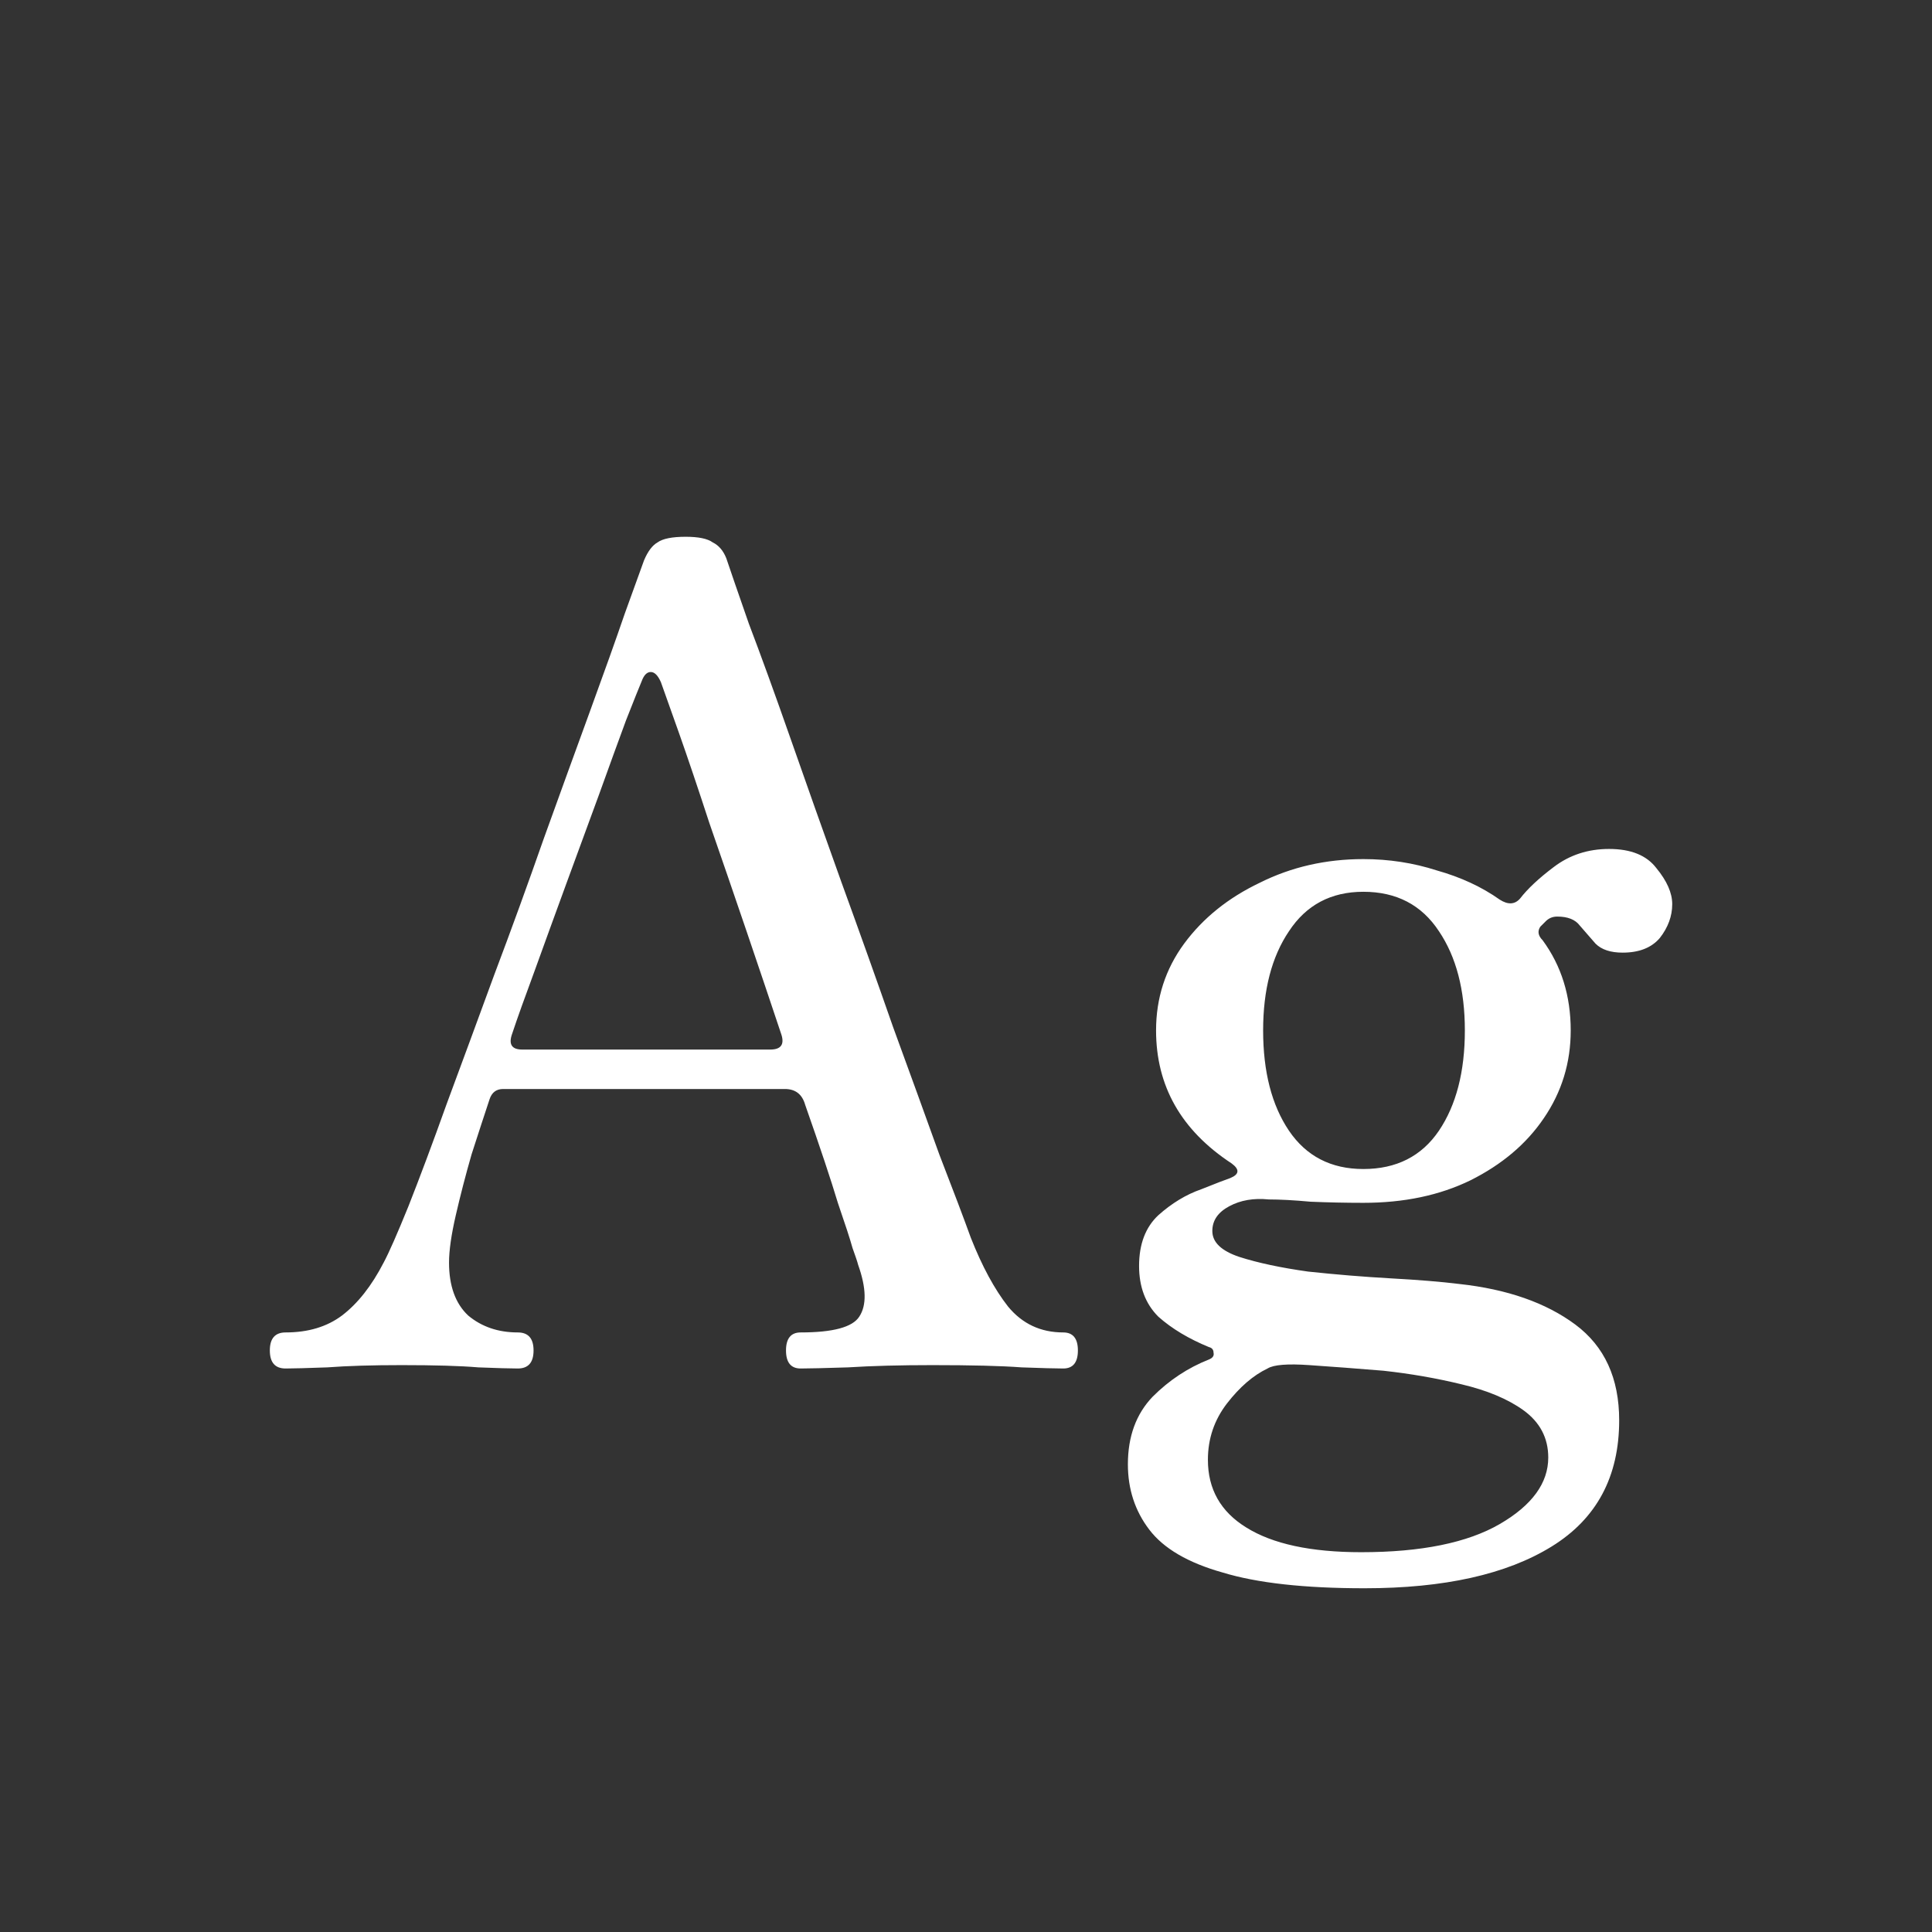 <svg width="24" height="24" viewBox="0 0 24 24" fill="none" xmlns="http://www.w3.org/2000/svg">
<rect x="0" y="0" width="24" height="24" fill="#333333" stroke="none"/>
<path d="M3.548 17C3.417 17 3.352 16.925 3.352 16.776C3.352 16.627 3.417 16.552 3.548 16.552C3.828 16.552 4.061 16.482 4.248 16.342C4.444 16.193 4.617 15.973 4.766 15.684C4.831 15.563 4.934 15.329 5.074 14.984C5.214 14.629 5.373 14.205 5.55 13.71C5.737 13.206 5.933 12.674 6.138 12.114C6.353 11.545 6.558 10.98 6.754 10.42C6.959 9.851 7.151 9.323 7.328 8.838C7.505 8.353 7.65 7.947 7.762 7.62C7.883 7.284 7.963 7.065 8 6.962C8.047 6.85 8.103 6.775 8.168 6.738C8.233 6.691 8.35 6.668 8.518 6.668C8.677 6.668 8.789 6.691 8.854 6.738C8.929 6.775 8.985 6.841 9.022 6.934C9.069 7.074 9.162 7.345 9.302 7.746C9.451 8.138 9.624 8.614 9.82 9.174C10.016 9.734 10.226 10.327 10.45 10.952C10.674 11.568 10.889 12.17 11.094 12.758C11.309 13.346 11.5 13.873 11.668 14.34C11.845 14.797 11.976 15.143 12.06 15.376C12.2 15.731 12.354 16.015 12.522 16.23C12.699 16.445 12.928 16.552 13.208 16.552C13.329 16.552 13.39 16.627 13.39 16.776C13.39 16.925 13.329 17 13.208 17C13.115 17 12.942 16.995 12.69 16.986C12.438 16.967 12.069 16.958 11.584 16.958C11.183 16.958 10.833 16.967 10.534 16.986C10.245 16.995 10.049 17 9.946 17C9.825 17 9.764 16.925 9.764 16.776C9.764 16.627 9.825 16.552 9.946 16.552C10.347 16.552 10.59 16.487 10.674 16.356C10.767 16.216 10.763 16.001 10.66 15.712C10.651 15.675 10.627 15.605 10.59 15.502C10.562 15.399 10.501 15.213 10.408 14.942C10.324 14.662 10.189 14.256 10.002 13.724C9.965 13.593 9.881 13.528 9.75 13.528H6.25C6.166 13.528 6.11 13.57 6.082 13.654C6.017 13.85 5.942 14.079 5.858 14.34C5.783 14.601 5.718 14.853 5.662 15.096C5.606 15.339 5.578 15.535 5.578 15.684C5.578 15.973 5.657 16.193 5.816 16.342C5.984 16.482 6.189 16.552 6.432 16.552C6.563 16.552 6.628 16.627 6.628 16.776C6.628 16.925 6.563 17 6.432 17C6.339 17 6.175 16.995 5.942 16.986C5.718 16.967 5.401 16.958 4.99 16.958C4.626 16.958 4.318 16.967 4.066 16.986C3.814 16.995 3.641 17 3.548 17ZM6.488 13.038H9.568C9.699 13.038 9.745 12.977 9.708 12.856C9.577 12.464 9.433 12.035 9.274 11.568C9.115 11.101 8.961 10.653 8.812 10.224C8.672 9.795 8.546 9.421 8.434 9.104C8.322 8.787 8.247 8.577 8.21 8.474C8.173 8.39 8.131 8.348 8.084 8.348C8.037 8.348 8 8.385 7.972 8.46C7.944 8.525 7.879 8.689 7.776 8.95C7.683 9.202 7.571 9.51 7.44 9.874C7.309 10.229 7.174 10.597 7.034 10.98C6.894 11.363 6.763 11.722 6.642 12.058C6.521 12.385 6.427 12.646 6.362 12.842C6.315 12.973 6.357 13.038 6.488 13.038ZM16.951 19.73C16.204 19.73 15.616 19.665 15.187 19.534C14.757 19.413 14.454 19.235 14.277 19.002C14.099 18.769 14.011 18.498 14.011 18.19C14.011 17.845 14.113 17.565 14.319 17.35C14.524 17.145 14.757 16.991 15.018 16.888C15.065 16.869 15.084 16.841 15.075 16.804C15.075 16.767 15.056 16.743 15.018 16.734C14.767 16.631 14.556 16.505 14.389 16.356C14.23 16.197 14.15 15.987 14.15 15.726C14.15 15.455 14.23 15.245 14.389 15.096C14.556 14.947 14.734 14.839 14.921 14.774C15.107 14.699 15.229 14.653 15.284 14.634C15.396 14.587 15.401 14.527 15.299 14.452C14.673 14.041 14.361 13.491 14.361 12.8C14.361 12.399 14.477 12.039 14.71 11.722C14.944 11.405 15.257 11.153 15.649 10.966C16.041 10.77 16.47 10.672 16.936 10.672C17.254 10.672 17.557 10.719 17.846 10.812C18.145 10.896 18.407 11.017 18.631 11.176C18.733 11.241 18.817 11.237 18.883 11.162C18.976 11.041 19.116 10.91 19.302 10.77C19.498 10.621 19.727 10.546 19.988 10.546C20.259 10.546 20.455 10.625 20.576 10.784C20.707 10.943 20.773 11.092 20.773 11.232C20.773 11.381 20.721 11.521 20.619 11.652C20.516 11.773 20.362 11.834 20.157 11.834C20.007 11.834 19.895 11.797 19.82 11.722C19.755 11.647 19.69 11.573 19.625 11.498C19.569 11.423 19.475 11.386 19.345 11.386C19.288 11.386 19.242 11.405 19.204 11.442C19.177 11.47 19.153 11.493 19.134 11.512C19.097 11.568 19.107 11.624 19.163 11.68C19.396 11.997 19.512 12.371 19.512 12.8C19.512 13.201 19.401 13.565 19.177 13.892C18.962 14.209 18.659 14.466 18.267 14.662C17.884 14.849 17.441 14.942 16.936 14.942C16.712 14.942 16.493 14.937 16.279 14.928C16.073 14.909 15.9 14.9 15.761 14.9C15.574 14.881 15.411 14.909 15.271 14.984C15.13 15.059 15.06 15.161 15.06 15.292C15.06 15.432 15.172 15.539 15.396 15.614C15.63 15.689 15.915 15.749 16.25 15.796C16.596 15.833 16.936 15.861 17.273 15.88C17.618 15.899 17.902 15.922 18.127 15.95C18.724 16.015 19.204 16.183 19.569 16.454C19.933 16.725 20.114 17.121 20.114 17.644C20.114 18.344 19.834 18.867 19.274 19.212C18.715 19.557 17.94 19.73 16.951 19.73ZM16.909 19.282C17.655 19.282 18.229 19.165 18.631 18.932C19.032 18.699 19.233 18.423 19.233 18.106C19.233 17.863 19.13 17.667 18.924 17.518C18.729 17.378 18.472 17.271 18.154 17.196C17.846 17.121 17.524 17.065 17.189 17.028C16.852 17 16.544 16.977 16.265 16.958C15.994 16.939 15.821 16.953 15.746 17C15.569 17.084 15.401 17.229 15.242 17.434C15.084 17.639 15.005 17.873 15.005 18.134C15.005 18.498 15.163 18.778 15.48 18.974C15.807 19.179 16.283 19.282 16.909 19.282ZM16.936 14.522C17.347 14.522 17.66 14.363 17.875 14.046C18.089 13.729 18.197 13.313 18.197 12.8C18.197 12.296 18.089 11.885 17.875 11.568C17.66 11.241 17.347 11.078 16.936 11.078C16.535 11.078 16.227 11.241 16.012 11.568C15.798 11.885 15.691 12.296 15.691 12.8C15.691 13.313 15.798 13.729 16.012 14.046C16.227 14.363 16.535 14.522 16.936 14.522Z" fill="white"/>
</svg>
